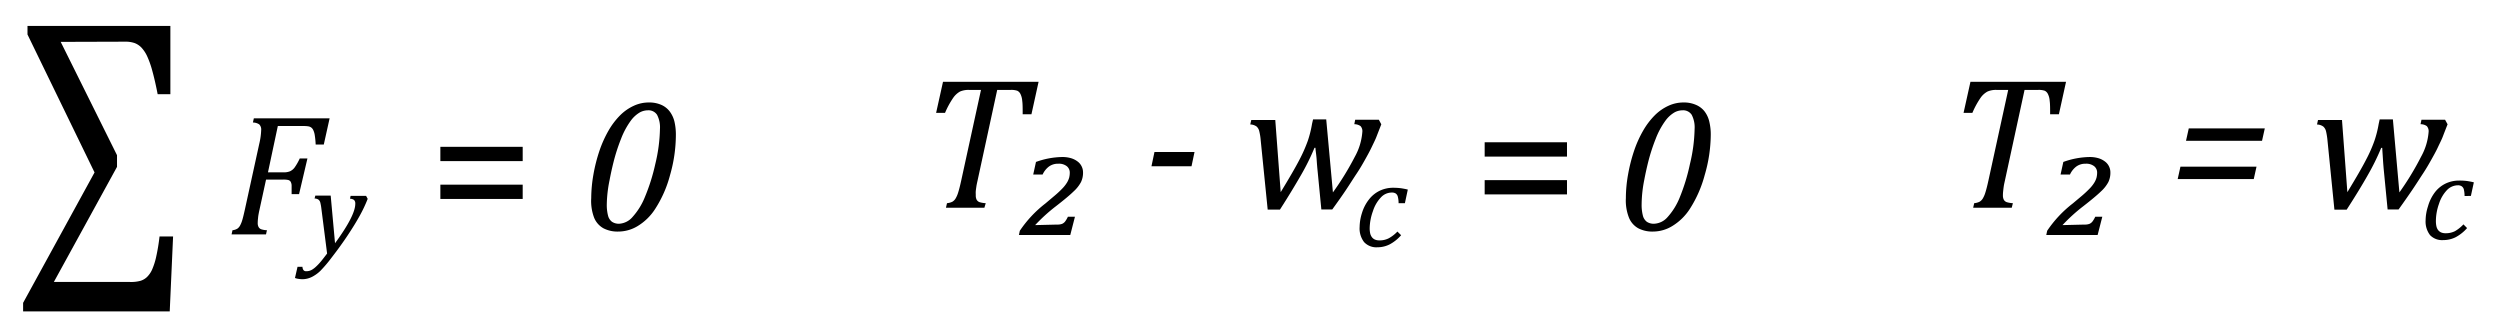<svg id="Capa_1" data-name="Capa 1" xmlns="http://www.w3.org/2000/svg" viewBox="0 0 507.42 64.53"><path d="M283.87,41.25a5.3,5.3,0,0,0-.16-1.34,1.15,1.15,0,0,0-.41-.63,1.42,1.42,0,0,0-.81-.2,3,3,0,0,0-2.22,1,7.16,7.16,0,0,0-1.61,2.78A10.73,10.73,0,0,0,278,46.3a5,5,0,0,0,.09,1,2.1,2.1,0,0,0,.32.78,1.6,1.6,0,0,0,.6.52,2.17,2.17,0,0,0,.95.19,4,4,0,0,0,1.92-.43A7.17,7.17,0,0,0,283.63,47l.75.74a8.1,8.1,0,0,1-2.32,1.86,5.48,5.48,0,0,1-2.5.59,3.38,3.38,0,0,1-2.69-1.05,4.53,4.53,0,0,1-.91-3.06,9.77,9.77,0,0,1,.48-2.86,8.36,8.36,0,0,1,1.43-2.75,6.08,6.08,0,0,1,2.2-1.77,6.28,6.28,0,0,1,2.68-.59,12.07,12.07,0,0,1,1.71.11c.48.08.91.16,1.28.26l-.59,2.76Z"/><path d="M500.23,39.78a6,6,0,0,0-.15-1.34,1.15,1.15,0,0,0-.42-.62,1.35,1.35,0,0,0-.81-.21,3.1,3.1,0,0,0-2.22,1,7.15,7.15,0,0,0-1.6,2.78,10.47,10.47,0,0,0-.62,3.46,4.92,4.92,0,0,0,.09,1,2.09,2.09,0,0,0,.31.78,1.68,1.68,0,0,0,.6.52,2.2,2.2,0,0,0,.95.19,4.12,4.12,0,0,0,1.92-.42A7.48,7.48,0,0,0,500,45.54l.74.75a8.2,8.2,0,0,1-2.31,1.85,5.55,5.55,0,0,1-2.51.59,3.38,3.38,0,0,1-2.69-1,4.52,4.52,0,0,1-.91-3,9.55,9.55,0,0,1,.49-2.87A8.44,8.44,0,0,1,494.23,39a6.08,6.08,0,0,1,2.2-1.77,6.32,6.32,0,0,1,2.69-.58,12.05,12.05,0,0,1,1.7.1c.48.08.91.16,1.29.26l-.6,2.76Z"/><path d="M199.8,42.16H192l.21-.92a3.17,3.17,0,0,0,1.08-.29,1.92,1.92,0,0,0,.62-.59,5.23,5.23,0,0,0,.55-1.23c.18-.55.4-1.4.65-2.55l4-18.33H196.7a4.35,4.35,0,0,0-1.85.33,4.24,4.24,0,0,0-1.37,1.26,17.22,17.22,0,0,0-1.67,3.07H190l1.4-6.31h19.4l-1.45,6.59h-1.78c0-1.21,0-2.12-.09-2.72a3.8,3.8,0,0,0-.36-1.39,1.41,1.41,0,0,0-.64-.66,3.74,3.74,0,0,0-1.35-.17H202.4l-4,18.46c-.11.49-.19.87-.23,1.16s-.09.59-.12.91,0,.6,0,.85a1.91,1.91,0,0,0,.18.91,1.1,1.1,0,0,0,.56.48,5,5,0,0,0,1.28.22Z"/><path d="M214.56,45.58a2.65,2.65,0,0,0,1-.14,1.58,1.58,0,0,0,.6-.45,5.36,5.36,0,0,0,.59-1h1.43l-.95,3.71H206.81l.18-.86a23.75,23.75,0,0,1,5.19-5.54l1.67-1.41a20.48,20.48,0,0,0,1.79-1.65,6.79,6.79,0,0,0,.91-1.16,4,4,0,0,0,.45-1,4.21,4.21,0,0,0,.13-1,1.66,1.66,0,0,0-.61-1.35,2.58,2.58,0,0,0-1.72-.5,3.1,3.1,0,0,0-1.91.58,4.24,4.24,0,0,0-1.27,1.61h-1.91l.56-2.55a16.31,16.31,0,0,1,5.3-1,6.09,6.09,0,0,1,1.92.27,4.1,4.1,0,0,1,1.33.72,2.69,2.69,0,0,1,.76,1,2.65,2.65,0,0,1,.24,1.09,4.38,4.38,0,0,1-.41,2,7.07,7.07,0,0,1-1.5,1.9q-1.09,1.07-3.66,3.06a34.36,34.36,0,0,0-4.15,3.78Z"/><path d="M241.84,33.75h-8.13l.61-2.9h8.13Z"/><path d="M270.54,39.05A56.66,56.66,0,0,0,275,31.79a12.2,12.2,0,0,0,1.51-5,1.52,1.52,0,0,0-.37-1.2,2.21,2.21,0,0,0-1.26-.38l.18-.91h4.8l.5.93c-.43,1.11-.78,2-1,2.57s-.6,1.32-1,2.16-.87,1.68-1.34,2.52-1,1.76-1.67,2.76-1.35,2.1-2.14,3.28-1.73,2.51-2.81,4h-2.21l-.76-7.83c-.07-.61-.13-1.41-.2-2.4S267,30.49,267,30l-.2,0a46.12,46.12,0,0,1-2.74,5.54c-1.15,2-2.58,4.37-4.27,7h-2.49l-1.42-14.1a11.21,11.21,0,0,0-.28-1.76,1.86,1.86,0,0,0-.55-1,2.3,2.3,0,0,0-1.29-.42l.21-.91h4.87L259.94,39q2.63-4.31,3.79-6.55a29.91,29.91,0,0,0,1.72-3.89,21.92,21.92,0,0,0,.85-3.42l.21-.91h2.67Z"/><path d="M408.32,42.16h-7.83l.21-.92a3.17,3.17,0,0,0,1.08-.29,1.92,1.92,0,0,0,.62-.59,5.23,5.23,0,0,0,.55-1.23c.18-.55.4-1.4.65-2.55l4-18.33h-2.36a4.27,4.27,0,0,0-1.84.33A4.16,4.16,0,0,0,402,19.84a17.22,17.22,0,0,0-1.67,3.07h-1.79l1.4-6.31h19.4l-1.45,6.59h-1.78c0-1.21,0-2.12-.09-2.72a3.61,3.61,0,0,0-.36-1.39,1.41,1.41,0,0,0-.64-.66,3.74,3.74,0,0,0-1.35-.17h-2.75l-4,18.46c-.11.49-.19.87-.23,1.16s-.08.59-.11.91a6.73,6.73,0,0,0-.05.85,1.91,1.91,0,0,0,.18.91,1.1,1.1,0,0,0,.56.48,5,5,0,0,0,1.28.22Z"/><path d="M423.08,45.58a2.65,2.65,0,0,0,1-.14,1.58,1.58,0,0,0,.6-.45,5.36,5.36,0,0,0,.59-1h1.43l-.95,3.71H415.33l.18-.86a23.75,23.75,0,0,1,5.19-5.54l1.68-1.41a21.63,21.63,0,0,0,1.78-1.65,6.79,6.79,0,0,0,.91-1.16,4,4,0,0,0,.45-1,4.21,4.21,0,0,0,.13-1,1.64,1.64,0,0,0-.61-1.35,2.58,2.58,0,0,0-1.72-.5,3.1,3.1,0,0,0-1.91.58,4.24,4.24,0,0,0-1.27,1.61h-1.91l.56-2.55a16.36,16.36,0,0,1,5.3-1,6.09,6.09,0,0,1,1.92.27,4.1,4.1,0,0,1,1.33.72,2.69,2.69,0,0,1,.76,1,2.65,2.65,0,0,1,.24,1.09,4.38,4.38,0,0,1-.41,2,7.07,7.07,0,0,1-1.5,1.9q-1.1,1.07-3.66,3.06a34.36,34.36,0,0,0-4.15,3.78Z"/><path d="M442,36.35l.56-2.52H458l-.56,2.52Zm1.69-7.77.56-2.52h15.43l-.56,2.52Z"/><path d="M487,39.05a56.44,56.44,0,0,0,4.41-7.26,12.24,12.24,0,0,0,1.52-5,1.56,1.56,0,0,0-.37-1.2,2.22,2.22,0,0,0-1.27-.38l.19-.91h4.79l.51.93c-.44,1.11-.78,2-1,2.57s-.61,1.32-1,2.16-.87,1.68-1.34,2.52-1,1.76-1.66,2.76-1.35,2.1-2.15,3.28-1.73,2.51-2.8,4h-2.22l-.76-7.83c-.06-.61-.13-1.41-.19-2.4s-.12-1.74-.14-2.28l-.21,0a47.46,47.46,0,0,1-2.73,5.54q-1.73,3.06-4.28,7h-2.49l-1.41-14.1a14.21,14.21,0,0,0-.28-1.76,1.87,1.87,0,0,0-.56-1,2.29,2.29,0,0,0-1.28-.42l.2-.91h4.87L476.44,39q2.63-4.31,3.78-6.55a28.61,28.61,0,0,0,1.72-3.89,21.94,21.94,0,0,0,.86-3.42l.2-.91h2.68Z"/><path d="M125.49,47a6.19,6.19,0,0,1-3-.66,4.31,4.31,0,0,1-1.9-2.15A9.57,9.57,0,0,1,120,40.2a28.54,28.54,0,0,1,.44-4.75,33,33,0,0,1,1.22-4.82,23.24,23.24,0,0,1,1.85-4.12,15,15,0,0,1,2.37-3.12,9.56,9.56,0,0,1,2.76-1.92,7.18,7.18,0,0,1,3-.67,6.09,6.09,0,0,1,2.6.49,4.33,4.33,0,0,1,1.71,1.36,5.63,5.63,0,0,1,.95,2.07,11.59,11.59,0,0,1,.28,2.65A29.65,29.65,0,0,1,136,35.53a23.61,23.61,0,0,1-3,6.84,11,11,0,0,1-3.62,3.54A7.6,7.6,0,0,1,125.49,47Zm-2.33-5.58a8.62,8.62,0,0,0,.26,2.37,2.25,2.25,0,0,0,.8,1.23,2.51,2.51,0,0,0,1.49.39A3.87,3.87,0,0,0,128.42,44a13.53,13.53,0,0,0,2.47-4A39,39,0,0,0,133,33.31a32.6,32.6,0,0,0,.95-7.12,5.5,5.5,0,0,0-.59-2.89,2.07,2.07,0,0,0-1.87-.91,3.49,3.49,0,0,0-1.6.41,6.1,6.1,0,0,0-1.84,1.67,15.82,15.82,0,0,0-2,3.71,37.65,37.65,0,0,0-1.51,4.66c-.32,1.27-.59,2.52-.82,3.74A26.28,26.28,0,0,0,123.16,41.38Z"/><path d="M52.67,42.56c-.08.34-.14.64-.18.88a7.43,7.43,0,0,0-.12.89,8.13,8.13,0,0,0-.06.92,1.64,1.64,0,0,0,.18.84,1,1,0,0,0,.51.44,4.41,4.41,0,0,0,1.18.2l-.19.85H47l.19-.85a2.37,2.37,0,0,0,1-.33,1.87,1.87,0,0,0,.55-.65,5.42,5.42,0,0,0,.41-1c.13-.4.32-1.17.57-2.3l2.91-13.3a13.72,13.72,0,0,0,.38-2.73,1.47,1.47,0,0,0-.39-1.17,2.3,2.3,0,0,0-1.29-.38l.19-.85H66.9l-1.18,5.31H64.07a16.63,16.63,0,0,0-.19-1.93,3.66,3.66,0,0,0-.3-1,1.36,1.36,0,0,0-.4-.51,1.44,1.44,0,0,0-.56-.24,5.51,5.51,0,0,0-.95-.07H56.39l-2,9.4h3.21a3.23,3.23,0,0,0,1.25-.21,2.45,2.45,0,0,0,.93-.75,10.9,10.9,0,0,0,1.06-1.86h1.56L60.7,39.4H59.19c0-.72,0-1.28,0-1.68a1.71,1.71,0,0,0-.2-.84.84.84,0,0,0-.46-.34,4.43,4.43,0,0,0-1.09-.09H54Z"/><path d="M65.23,42.35A9.38,9.38,0,0,0,65,41.07a1.15,1.15,0,0,0-.36-.55,1.45,1.45,0,0,0-.79-.23L64,39.7h3.12L68,49.37q4.11-5.62,4.11-8a1,1,0,0,0-.25-.78,1.42,1.42,0,0,0-.82-.25l.12-.59h3.14l.33.61A27.93,27.93,0,0,1,73,43.81q-1,1.81-2.46,4t-3.23,4.47A26.68,26.68,0,0,1,65,55a7,7,0,0,1-1.32,1,4.62,4.62,0,0,1-1.16.51,4.29,4.29,0,0,1-1.2.16,5.24,5.24,0,0,1-.74-.07,3.06,3.06,0,0,1-.71-.18l.52-2.27h1a1.2,1.2,0,0,0,.2.66.63.63,0,0,0,.53.24,2.56,2.56,0,0,0,.67-.08,2.32,2.32,0,0,0,.59-.26,4.81,4.81,0,0,0,.76-.59,10.75,10.75,0,0,0,1-1.06c.37-.44.79-1,1.25-1.6Z"/><path d="M12.32,8.5l11.43,23v2.37L10.93,57.23H26.37a7.19,7.19,0,0,0,2.2-.25,3.34,3.34,0,0,0,1.27-.76,4.94,4.94,0,0,0,1-1.43,13.72,13.72,0,0,0,.83-2.54A39.11,39.11,0,0,0,32.38,48h2.75l-.68,15.2H4.69V61.47L19.19,35,5.58,7V5.26h29V19.12H32c-.39-2-.76-3.58-1.11-4.83a18.35,18.35,0,0,0-1.08-3,6.7,6.7,0,0,0-1.13-1.66,3.82,3.82,0,0,0-1.33-.88,5.7,5.7,0,0,0-2-.29Z"/><path d="M106.09,32.7H89.38V29.8h16.71Zm0,7.68H89.38v-2.9h16.71Z"/><path d="M335.53,47a6.16,6.16,0,0,1-3-.66,4.31,4.31,0,0,1-1.9-2.15A9.57,9.57,0,0,1,330,40.2a27.52,27.52,0,0,1,.44-4.75,33,33,0,0,1,1.22-4.82,22.54,22.54,0,0,1,1.85-4.12,15,15,0,0,1,2.37-3.12,9.56,9.56,0,0,1,2.76-1.92,7.18,7.18,0,0,1,3-.67,6.12,6.12,0,0,1,2.6.49A4.33,4.33,0,0,1,346,22.65a5.46,5.46,0,0,1,.94,2.07,11,11,0,0,1,.29,2.65A29.65,29.65,0,0,1,346,35.53a24.17,24.17,0,0,1-3,6.84,11.07,11.07,0,0,1-3.63,3.54A7.54,7.54,0,0,1,335.53,47Zm-2.33-5.58a8.62,8.62,0,0,0,.26,2.37,2.25,2.25,0,0,0,.8,1.23,2.51,2.51,0,0,0,1.49.39,3.83,3.83,0,0,0,2.7-1.33,13.33,13.33,0,0,0,2.48-4A39,39,0,0,0,343,33.31a32.6,32.6,0,0,0,.95-7.12,5.5,5.5,0,0,0-.59-2.89,2.07,2.07,0,0,0-1.87-.91,3.46,3.46,0,0,0-1.6.41,6.1,6.1,0,0,0-1.84,1.67,15.82,15.82,0,0,0-2,3.71,37.65,37.65,0,0,0-1.51,4.66c-.32,1.27-.59,2.52-.82,3.74A26.28,26.28,0,0,0,333.2,41.38Z"/><path d="M318.05,31.78H301.34v-2.9h16.71Zm0,7.68H301.34v-2.9h16.71Z"/></svg>